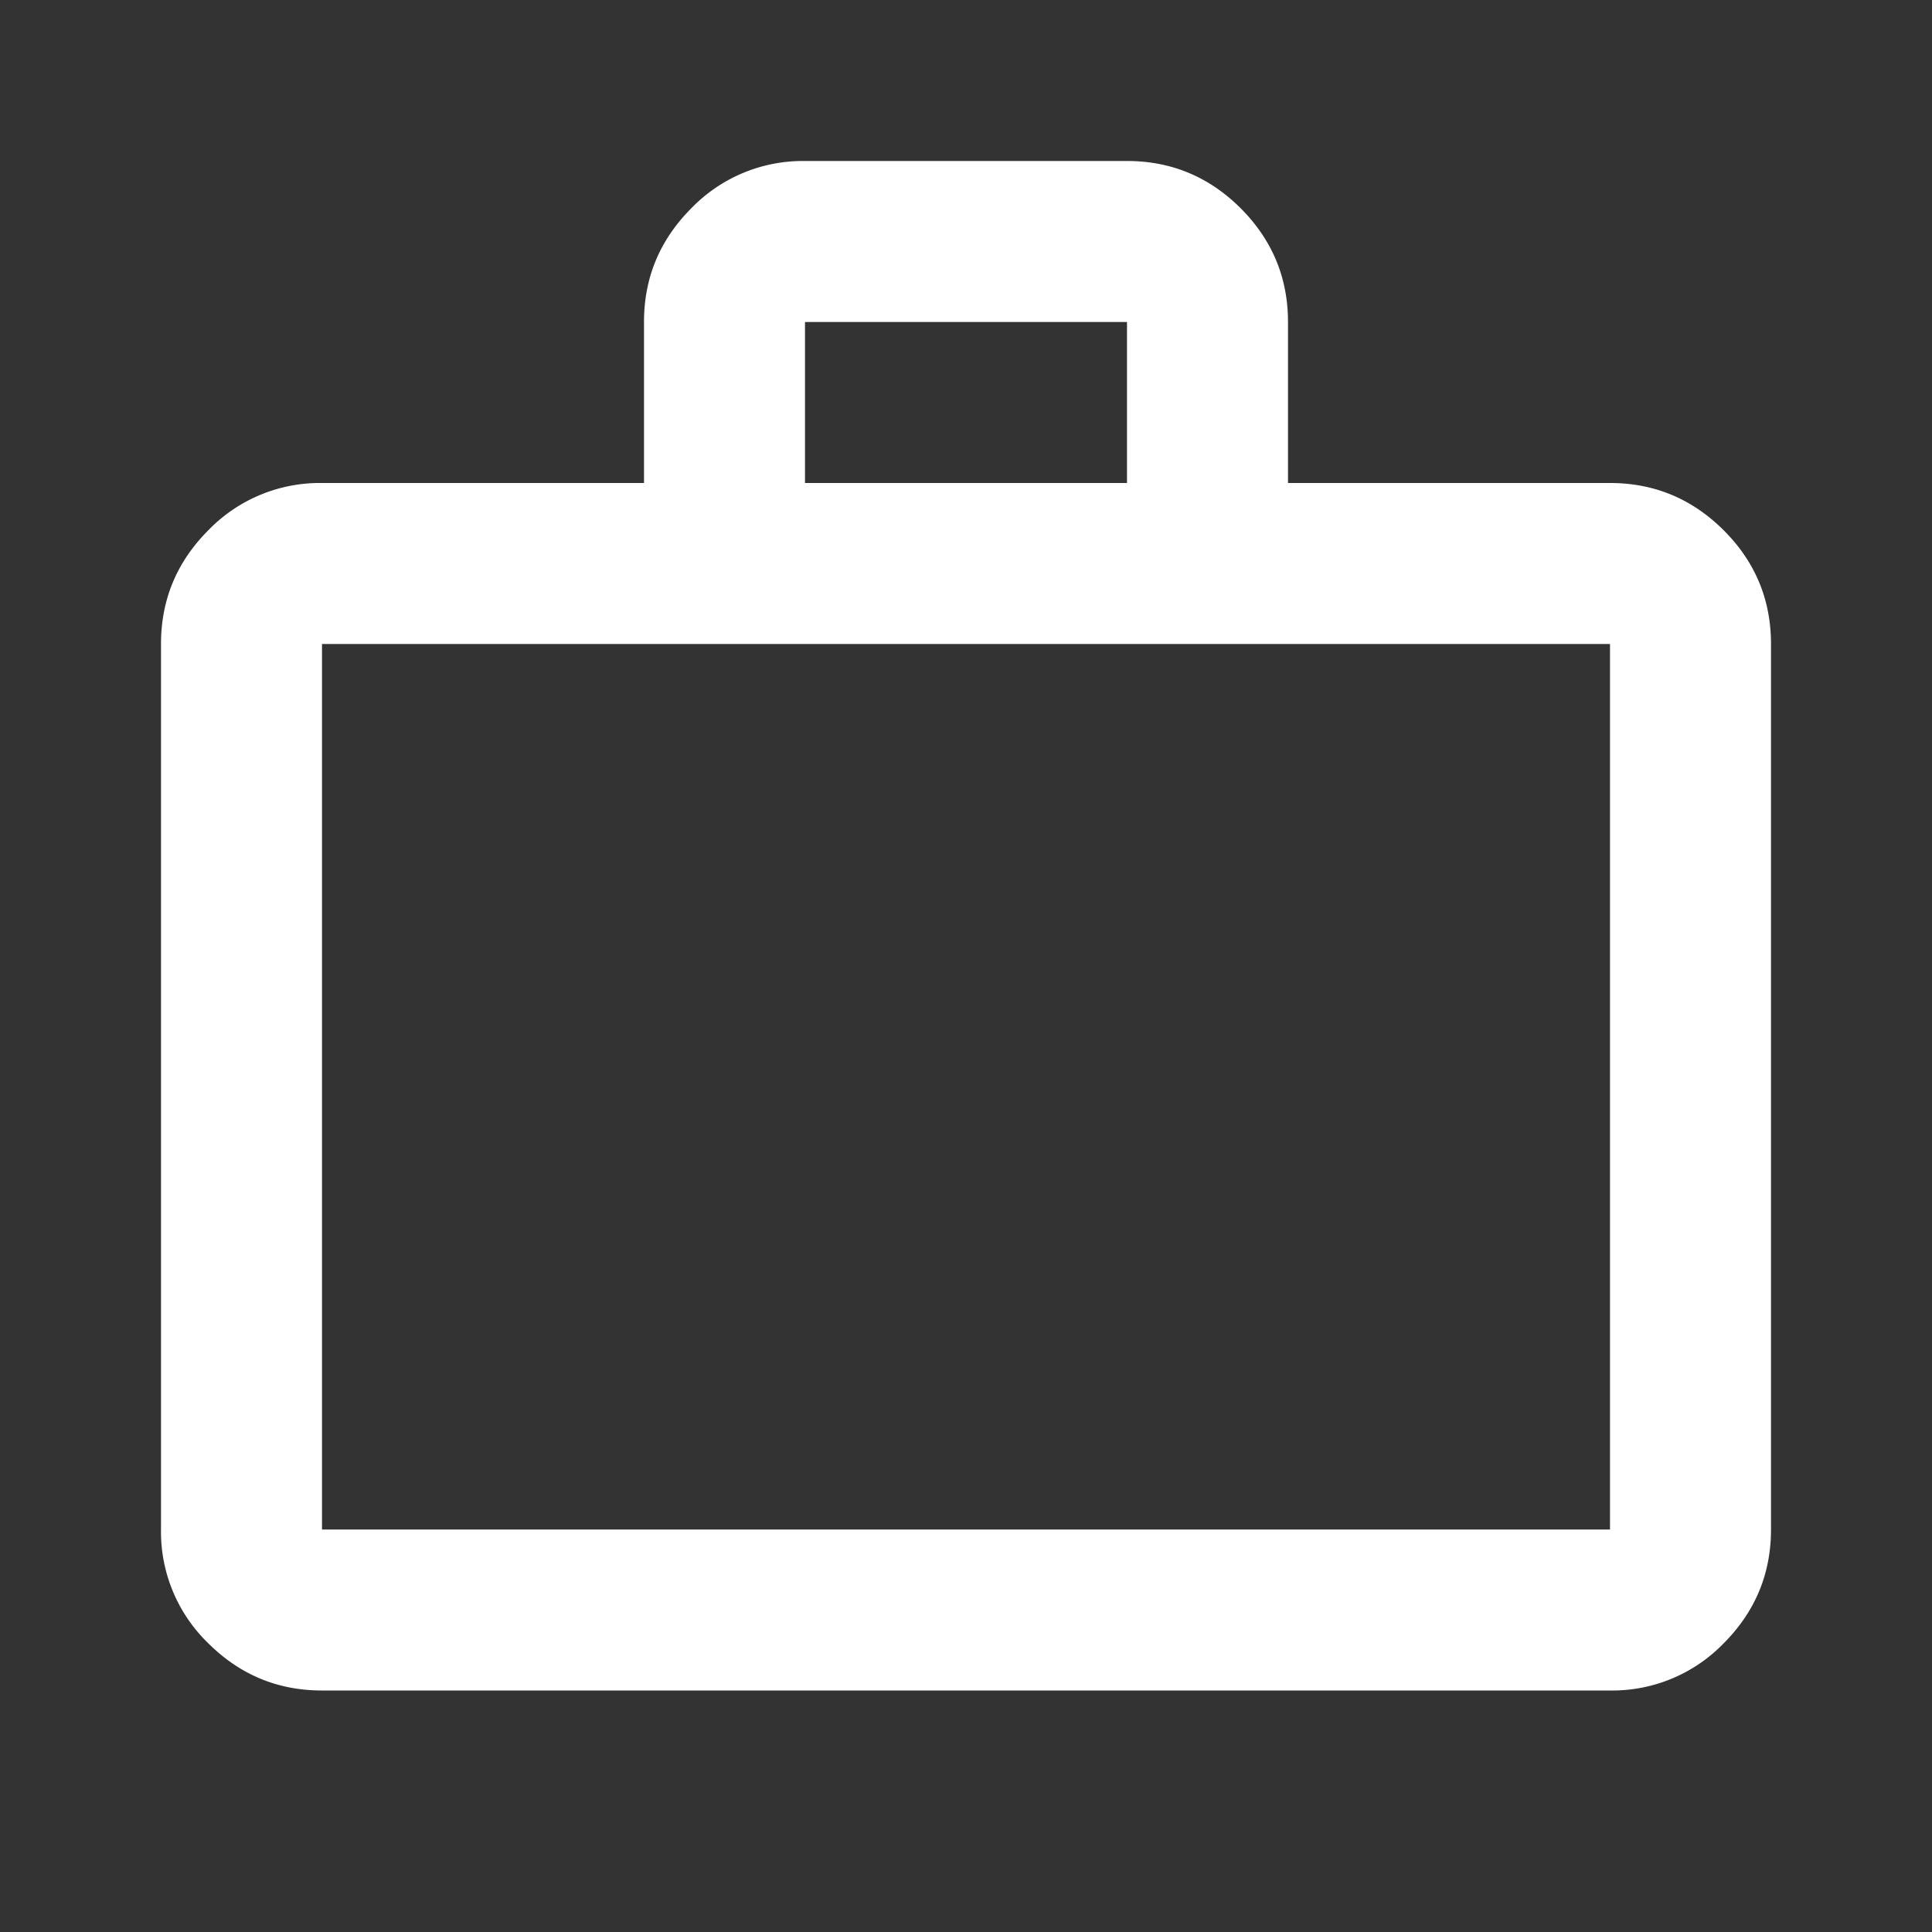 <svg width="24" height="24" fill="none" xmlns="http://www.w3.org/2000/svg"><rect width="100%" height="100%" fill="#333333" stroke="none"/><path d="M4 21c-.55 0-1.02-.196-1.413-.587A1.926 1.926 0 0 1 2 19V8c0-.55.196-1.02.587-1.412A1.926 1.926 0 0 1 4 6h4V4c0-.55.196-1.02.588-1.413A1.926 1.926 0 0 1 10 2h4c.55 0 1.02.196 1.412.587C15.804 2.98 16 3.45 16 4v2h4c.55 0 1.02.196 1.413.588.391.391.587.862.587 1.412v11c0 .55-.196 1.02-.587 1.413A1.926 1.926 0 0 1 20 21H4Zm0-2h16V8H4v11Zm6-13h4V4h-4v2Z" fill="#fff"/></svg>